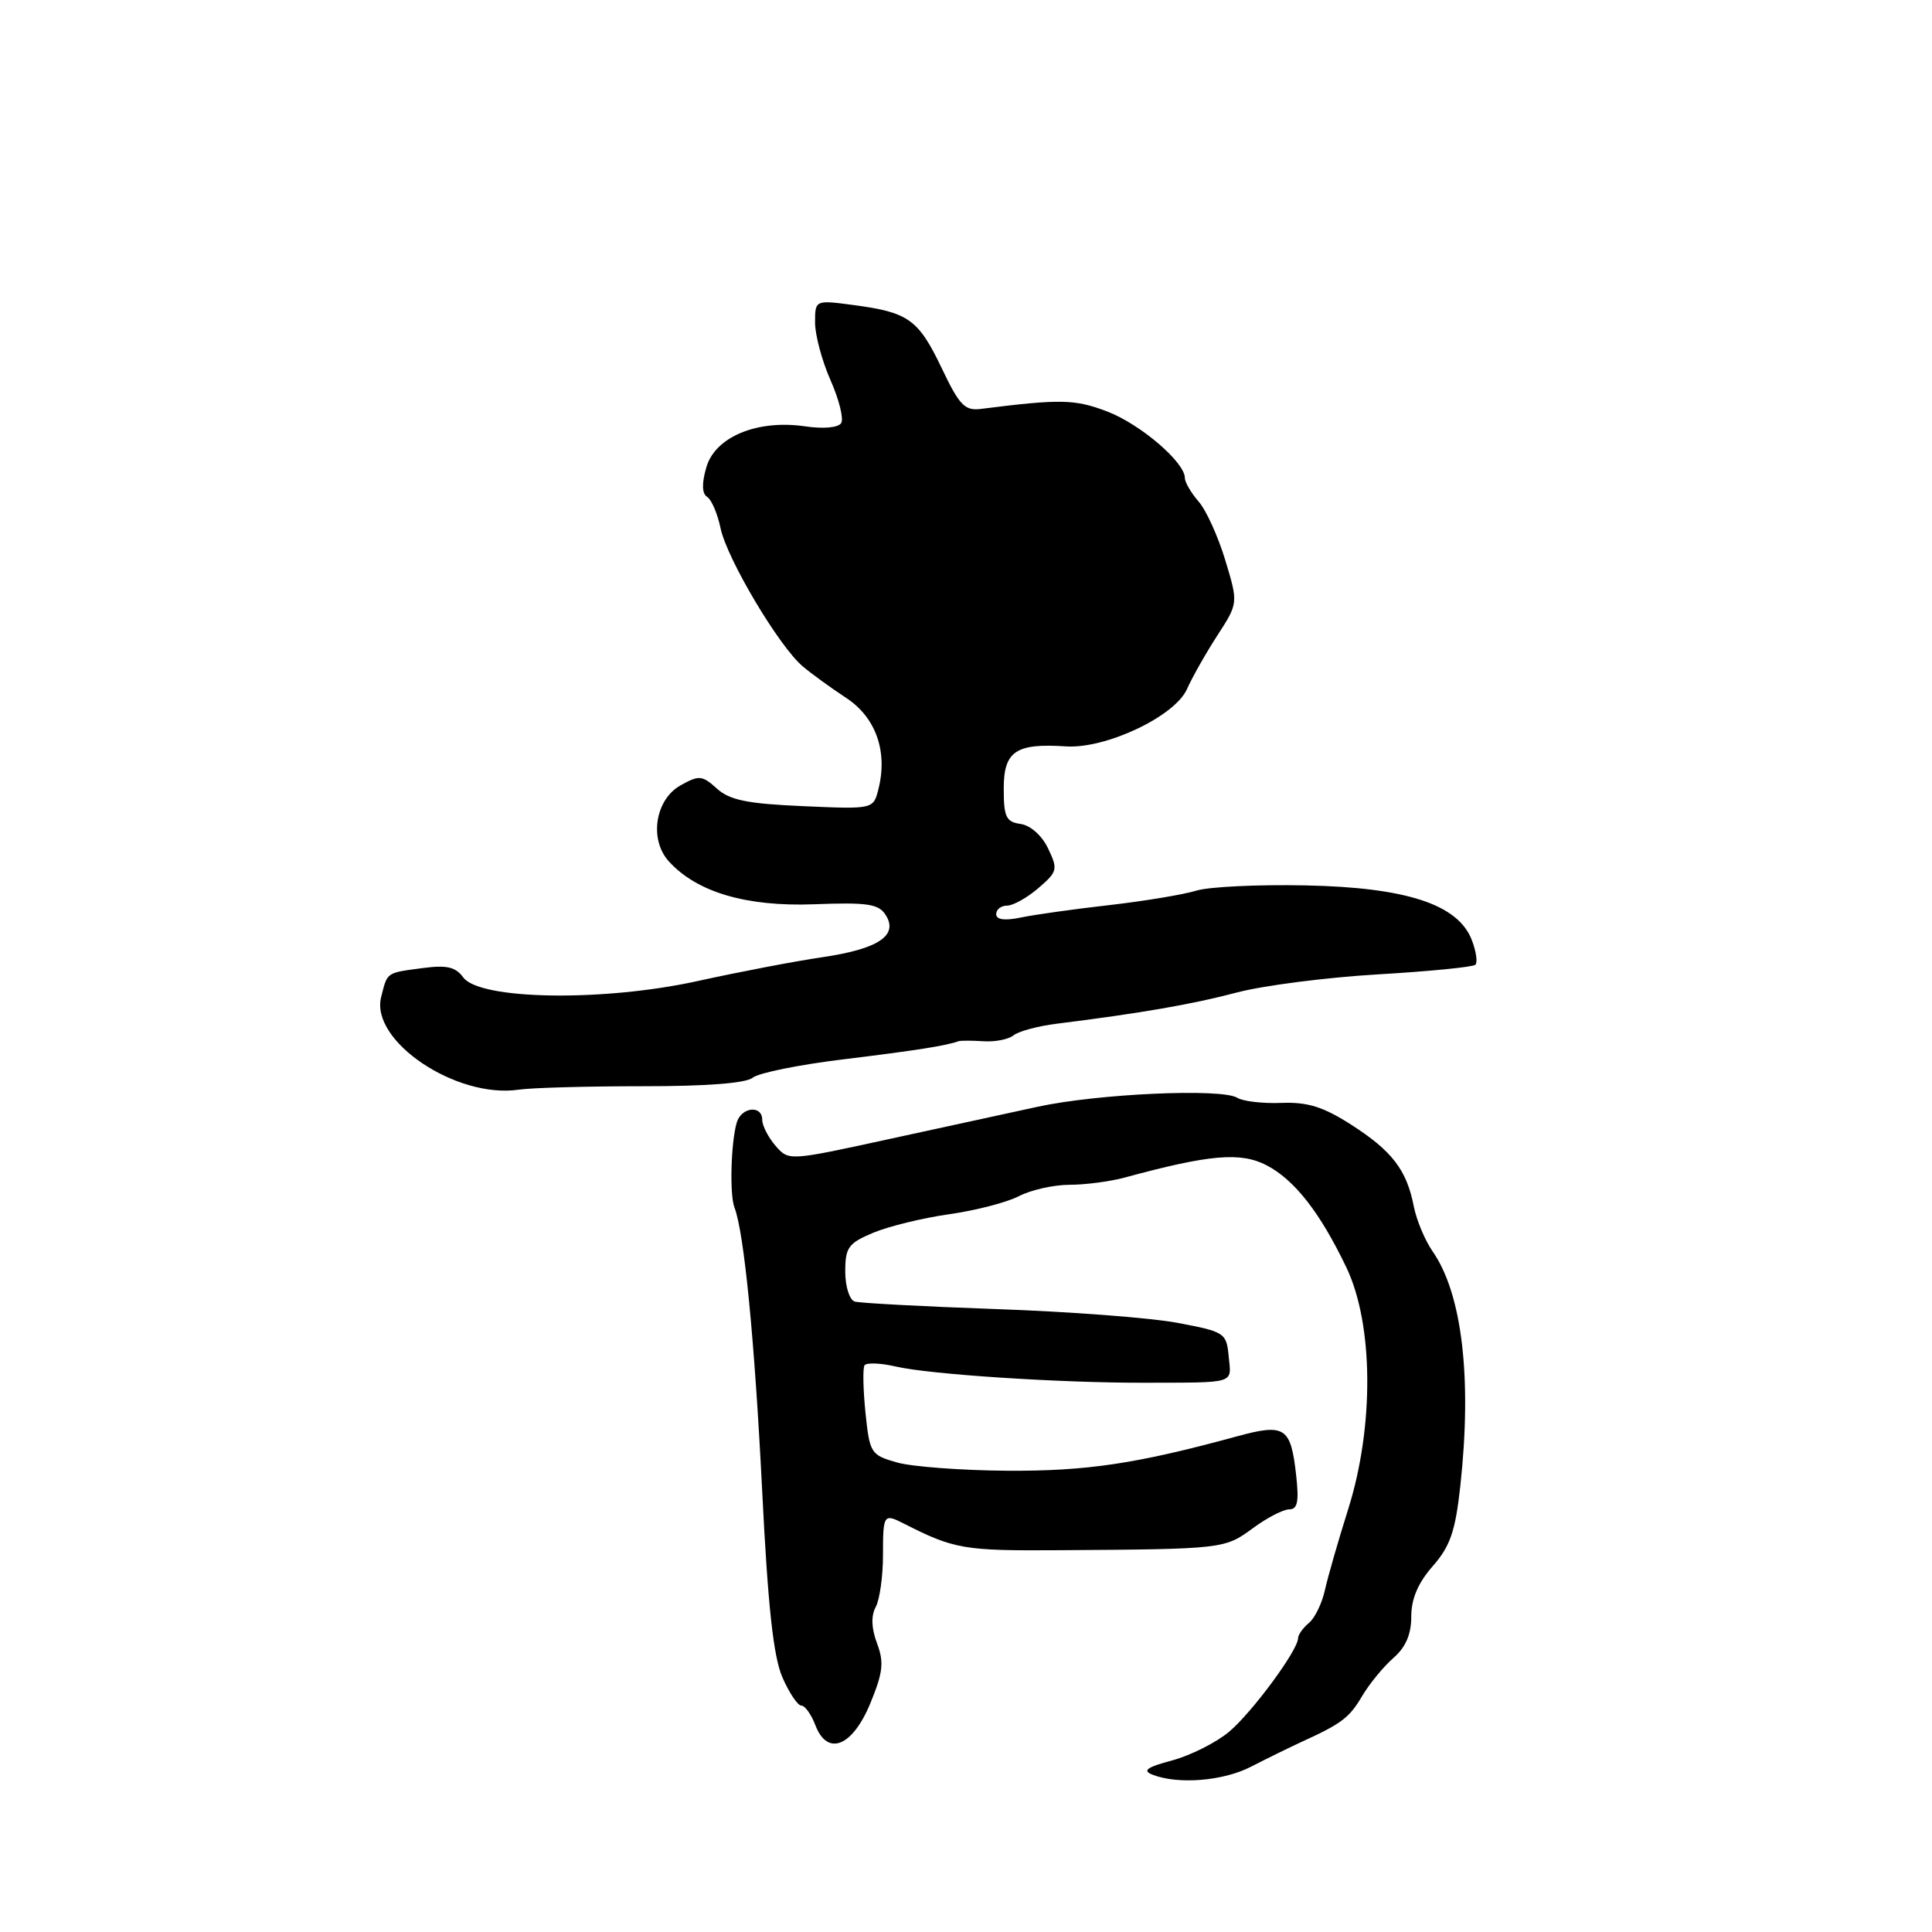 <?xml version="1.0" encoding="UTF-8" standalone="no"?>
<!DOCTYPE svg PUBLIC "-//W3C//DTD SVG 1.1//EN" "http://www.w3.org/Graphics/SVG/1.1/DTD/svg11.dtd" >
<svg xmlns="http://www.w3.org/2000/svg" xmlns:xlink="http://www.w3.org/1999/xlink" version="1.1" viewBox="0 0 256 256">
 <g >
 <path fill="currentColor"
d=" M 165.80 234.08 C 167.84 233.03 170.82 231.57 172.42 230.83 C 177.79 228.38 178.79 227.63 180.52 224.69 C 181.47 223.09 183.32 220.84 184.62 219.70 C 186.26 218.28 187.00 216.57 187.00 214.20 C 187.00 211.85 187.90 209.74 189.84 207.53 C 192.16 204.89 192.84 202.92 193.50 196.89 C 195.06 182.64 193.75 171.46 189.84 165.83 C 188.82 164.37 187.69 161.67 187.33 159.83 C 186.39 155.02 184.46 152.51 179.06 149.04 C 175.35 146.66 173.28 146.01 169.80 146.14 C 167.33 146.24 164.69 145.93 163.94 145.46 C 161.87 144.18 145.46 144.92 137.50 146.65 C 133.65 147.48 124.65 149.44 117.50 151.00 C 104.50 153.83 104.50 153.83 102.75 151.81 C 101.79 150.69 101.00 149.15 101.00 148.39 C 101.00 146.38 98.23 146.68 97.62 148.75 C 96.85 151.40 96.66 158.31 97.32 160.00 C 98.60 163.30 99.99 177.55 100.99 197.50 C 101.75 212.86 102.48 219.51 103.67 222.25 C 104.57 224.31 105.70 226.00 106.18 226.00 C 106.66 226.00 107.49 227.16 108.03 228.57 C 109.63 232.79 112.97 231.45 115.35 225.63 C 117.01 221.59 117.15 220.24 116.21 217.75 C 115.46 215.75 115.40 214.12 116.04 212.93 C 116.57 211.94 117.00 208.85 117.00 206.07 C 117.00 200.66 117.09 200.52 119.76 201.88 C 126.45 205.28 127.70 205.50 140.40 205.41 C 162.07 205.27 162.28 205.24 165.99 202.51 C 167.86 201.13 170.03 200.00 170.82 200.00 C 171.94 200.00 172.14 198.97 171.74 195.41 C 171.03 189.09 170.26 188.59 163.88 190.33 C 150.59 193.96 144.01 194.94 133.50 194.88 C 127.45 194.84 120.87 194.35 118.88 193.79 C 115.38 192.80 115.24 192.57 114.68 187.20 C 114.37 184.14 114.31 181.31 114.55 180.92 C 114.79 180.53 116.68 180.60 118.74 181.08 C 123.25 182.12 140.42 183.24 151.50 183.22 C 163.92 183.19 163.17 183.42 162.81 179.75 C 162.51 176.60 162.31 176.47 156.00 175.28 C 152.43 174.61 141.62 173.79 132.00 173.46 C 122.38 173.12 113.94 172.67 113.25 172.46 C 112.56 172.24 112.00 170.47 112.00 168.48 C 112.00 165.29 112.41 164.73 115.72 163.34 C 117.77 162.49 122.30 161.38 125.78 160.89 C 129.27 160.40 133.42 159.32 135.01 158.50 C 136.60 157.67 139.61 157.00 141.70 156.99 C 143.79 156.99 147.07 156.56 149.00 156.04 C 160.26 152.98 164.37 152.62 167.82 154.40 C 171.53 156.33 174.91 160.65 178.40 167.94 C 182.01 175.48 182.10 189.04 178.63 200.01 C 177.33 204.13 175.95 208.93 175.56 210.68 C 175.18 212.43 174.23 214.40 173.44 215.05 C 172.65 215.71 172.00 216.62 172.00 217.07 C 172.00 218.65 165.93 226.88 162.86 229.47 C 161.15 230.90 157.77 232.60 155.33 233.26 C 151.96 234.16 151.33 234.61 152.70 235.15 C 156.09 236.49 162.11 236.00 165.80 234.08 Z  M 85.15 143.93 C 93.58 143.94 98.87 143.53 99.74 142.80 C 100.50 142.17 105.93 141.07 111.81 140.36 C 121.31 139.20 125.38 138.56 127.00 137.97 C 127.28 137.87 128.76 137.87 130.30 137.97 C 131.84 138.08 133.64 137.72 134.30 137.19 C 134.96 136.65 137.53 135.96 140.00 135.65 C 151.13 134.26 157.96 133.08 163.86 131.52 C 167.35 130.59 175.78 129.51 182.58 129.11 C 189.38 128.71 195.20 128.14 195.50 127.83 C 195.81 127.53 195.60 126.07 195.03 124.58 C 193.23 119.85 186.39 117.59 173.00 117.32 C 166.68 117.19 160.15 117.50 158.50 118.02 C 156.85 118.53 151.68 119.39 147.00 119.93 C 142.32 120.46 137.04 121.20 135.25 121.58 C 133.11 122.02 132.00 121.87 132.00 121.12 C 132.00 120.51 132.65 120.00 133.44 120.00 C 134.24 120.00 136.10 118.96 137.59 117.68 C 140.13 115.50 140.20 115.19 138.88 112.43 C 138.07 110.72 136.55 109.37 135.24 109.18 C 133.31 108.91 133.00 108.26 133.00 104.50 C 133.00 99.54 134.59 98.46 141.24 98.90 C 146.53 99.25 155.70 94.91 157.29 91.29 C 157.97 89.76 159.77 86.57 161.30 84.21 C 164.08 79.92 164.08 79.92 162.35 74.21 C 161.40 71.07 159.81 67.57 158.81 66.44 C 157.82 65.30 157.00 63.90 157.00 63.33 C 157.00 61.25 151.10 56.20 146.70 54.52 C 142.42 52.89 140.52 52.85 130.00 54.18 C 127.84 54.46 127.14 53.73 124.79 48.80 C 121.70 42.33 120.39 41.39 113.17 40.43 C 108.00 39.74 108.00 39.74 108.00 42.74 C 108.00 44.39 108.92 47.83 110.05 50.38 C 111.18 52.94 111.82 55.49 111.46 56.06 C 111.08 56.67 109.12 56.85 106.66 56.49 C 100.32 55.57 94.75 57.89 93.59 61.93 C 92.97 64.08 93.01 65.40 93.70 65.84 C 94.28 66.20 95.08 68.08 95.48 70.00 C 96.33 74.05 103.23 85.66 106.37 88.30 C 107.54 89.29 110.13 91.17 112.13 92.48 C 116.06 95.07 117.65 99.57 116.40 104.55 C 115.73 107.23 115.73 107.23 106.42 106.82 C 99.02 106.50 96.68 106.02 94.99 104.49 C 93.04 102.73 92.64 102.69 90.18 104.06 C 86.81 105.95 85.99 111.23 88.62 114.13 C 92.32 118.22 98.89 120.16 107.87 119.82 C 114.94 119.55 116.42 119.77 117.35 121.23 C 119.09 123.94 116.40 125.74 109.00 126.83 C 105.42 127.35 98.00 128.77 92.50 129.98 C 79.98 132.75 63.57 132.50 61.38 129.51 C 60.36 128.11 59.19 127.85 55.96 128.28 C 51.13 128.93 51.35 128.77 50.50 132.13 C 49.05 137.93 60.42 145.59 68.71 144.39 C 70.48 144.13 77.87 143.93 85.15 143.93 Z "/>
</g>
</svg>
